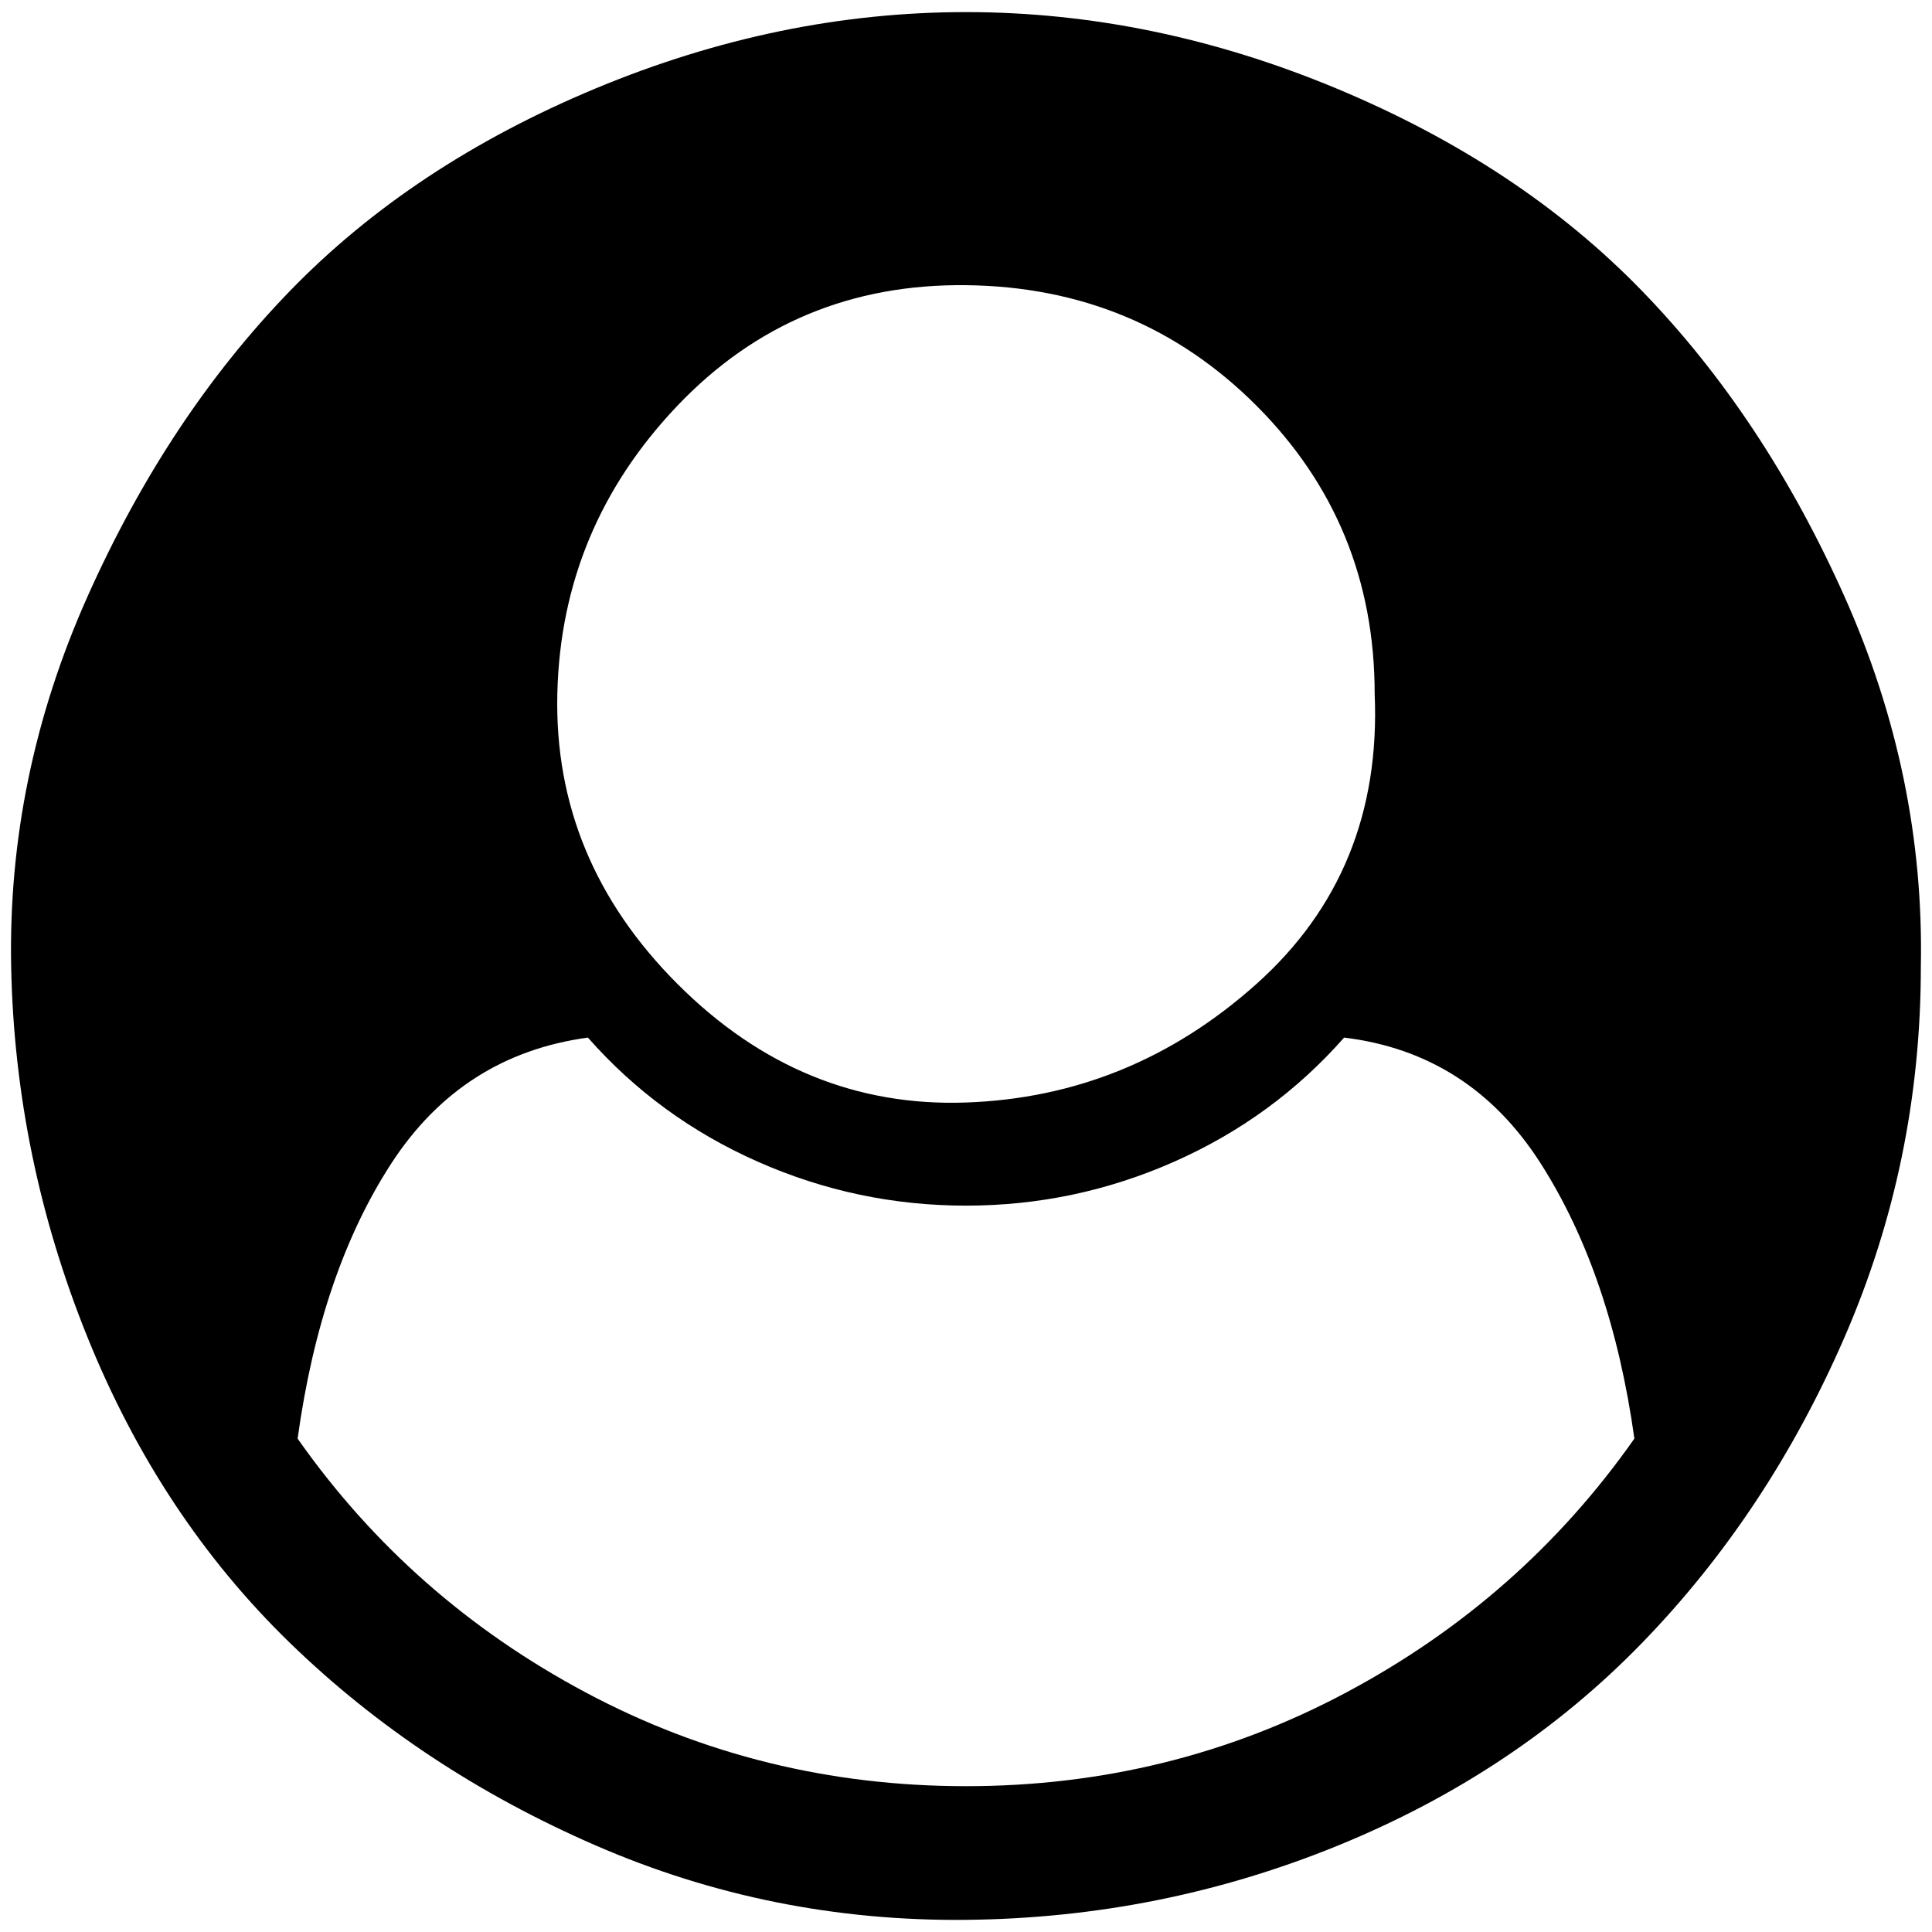 <?xml version="1.0" encoding="UTF-8" standalone="no"?>
<svg
   xmlns:dc="http://purl.org/dc/elements/1.1/"
   xmlns:cc="http://creativecommons.org/ns#"
   xmlns:rdf="http://www.w3.org/1999/02/22-rdf-syntax-ns#"
   xmlns:svg="http://www.w3.org/2000/svg"
   xmlns="http://www.w3.org/2000/svg"
   xmlns:sodipodi="http://sodipodi.sourceforge.net/DTD/sodipodi-0.dtd"
   xmlns:inkscape="http://www.inkscape.org/namespaces/inkscape"
   viewBox="0 -1000 1000 1000"
   version="1.1"
   id="svg10358"
   sodipodi:docname="user-circle.svg"
   inkscape:version="0.92.5 (2060ec1f9f, 2020-04-08)">
  <defs
     id="defs10362" />
  <sodipodi:namedview
     pagecolor="#ffffff"
     bordercolor="#666666"
     borderopacity="1"
     objecttolerance="10"
     gridtolerance="10"
     guidetolerance="10"
     inkscape:pageopacity="0"
     inkscape:pageshadow="2"
     inkscape:window-width="1542"
     inkscape:window-height="754"
     id="namedview10360"
     showgrid="false"
     inkscape:zoom="0.4325"
     inkscape:cx="265.90463"
     inkscape:cy="446.71963"
     inkscape:window-x="2298"
     inkscape:window-y="289"
     inkscape:window-maximized="0"
     inkscape:current-layer="svg10358" />
  <path
     d="m 845.955,-255.373 q -11.861,-85.006 -48.434,-142.336 -36.572,-57.33 -101.809,-65.237 -36.572,41.515 -87.971,64.249 -51.399,22.734 -107.74,22.734 -56.341,0 -107.74,-22.734 -51.399,-22.734 -87.971,-64.249 -65.237,8.896 -101.809,65.237 -36.572,56.341 -48.434,142.336 58.318,83.029 149.255,131.463 90.937,48.434 196.7,48.434 105.763,0 196.7,-48.434 90.937,-48.434 149.255,-131.463 z M 711.526,-640.865 q 0,-87.971 -61.283,-149.255 -61.283,-61.283 -150.243,-62.272 -88.96,-0.988 -149.255,62.272 -60.295,63.26 -62.272,149.255 -1.977,85.994 62.272,150.243 64.249,64.249 149.255,61.283 85.006,-2.965 150.243,-61.283 65.237,-58.318 61.283,-150.243 z m 282.694,141.347 q 0,100.821 -39.538,191.758 -39.538,90.937 -104.775,158.151 Q 784.671,-82.396 692.746,-44.835 600.821,-7.274 500,-6.286 399.179,-5.297 308.242,-44.835 217.306,-84.372 150.092,-149.61 82.878,-214.847 45.317,-307.76 7.756,-400.674 5.779,-499.518 3.802,-598.362 45.317,-691.275 86.831,-784.189 150.092,-849.426 213.352,-914.663 308.242,-954.201 403.133,-993.739 500,-993.739 q 96.867,0 191.758,39.538 94.89,39.538 158.151,104.775 63.26,65.237 104.775,158.151 41.515,92.913 39.538,191.758 z"
     id="path10356"
     inkscape:connector-curvature="0"
     style="fill:#000000;stroke-width:0.988" />
</svg>
